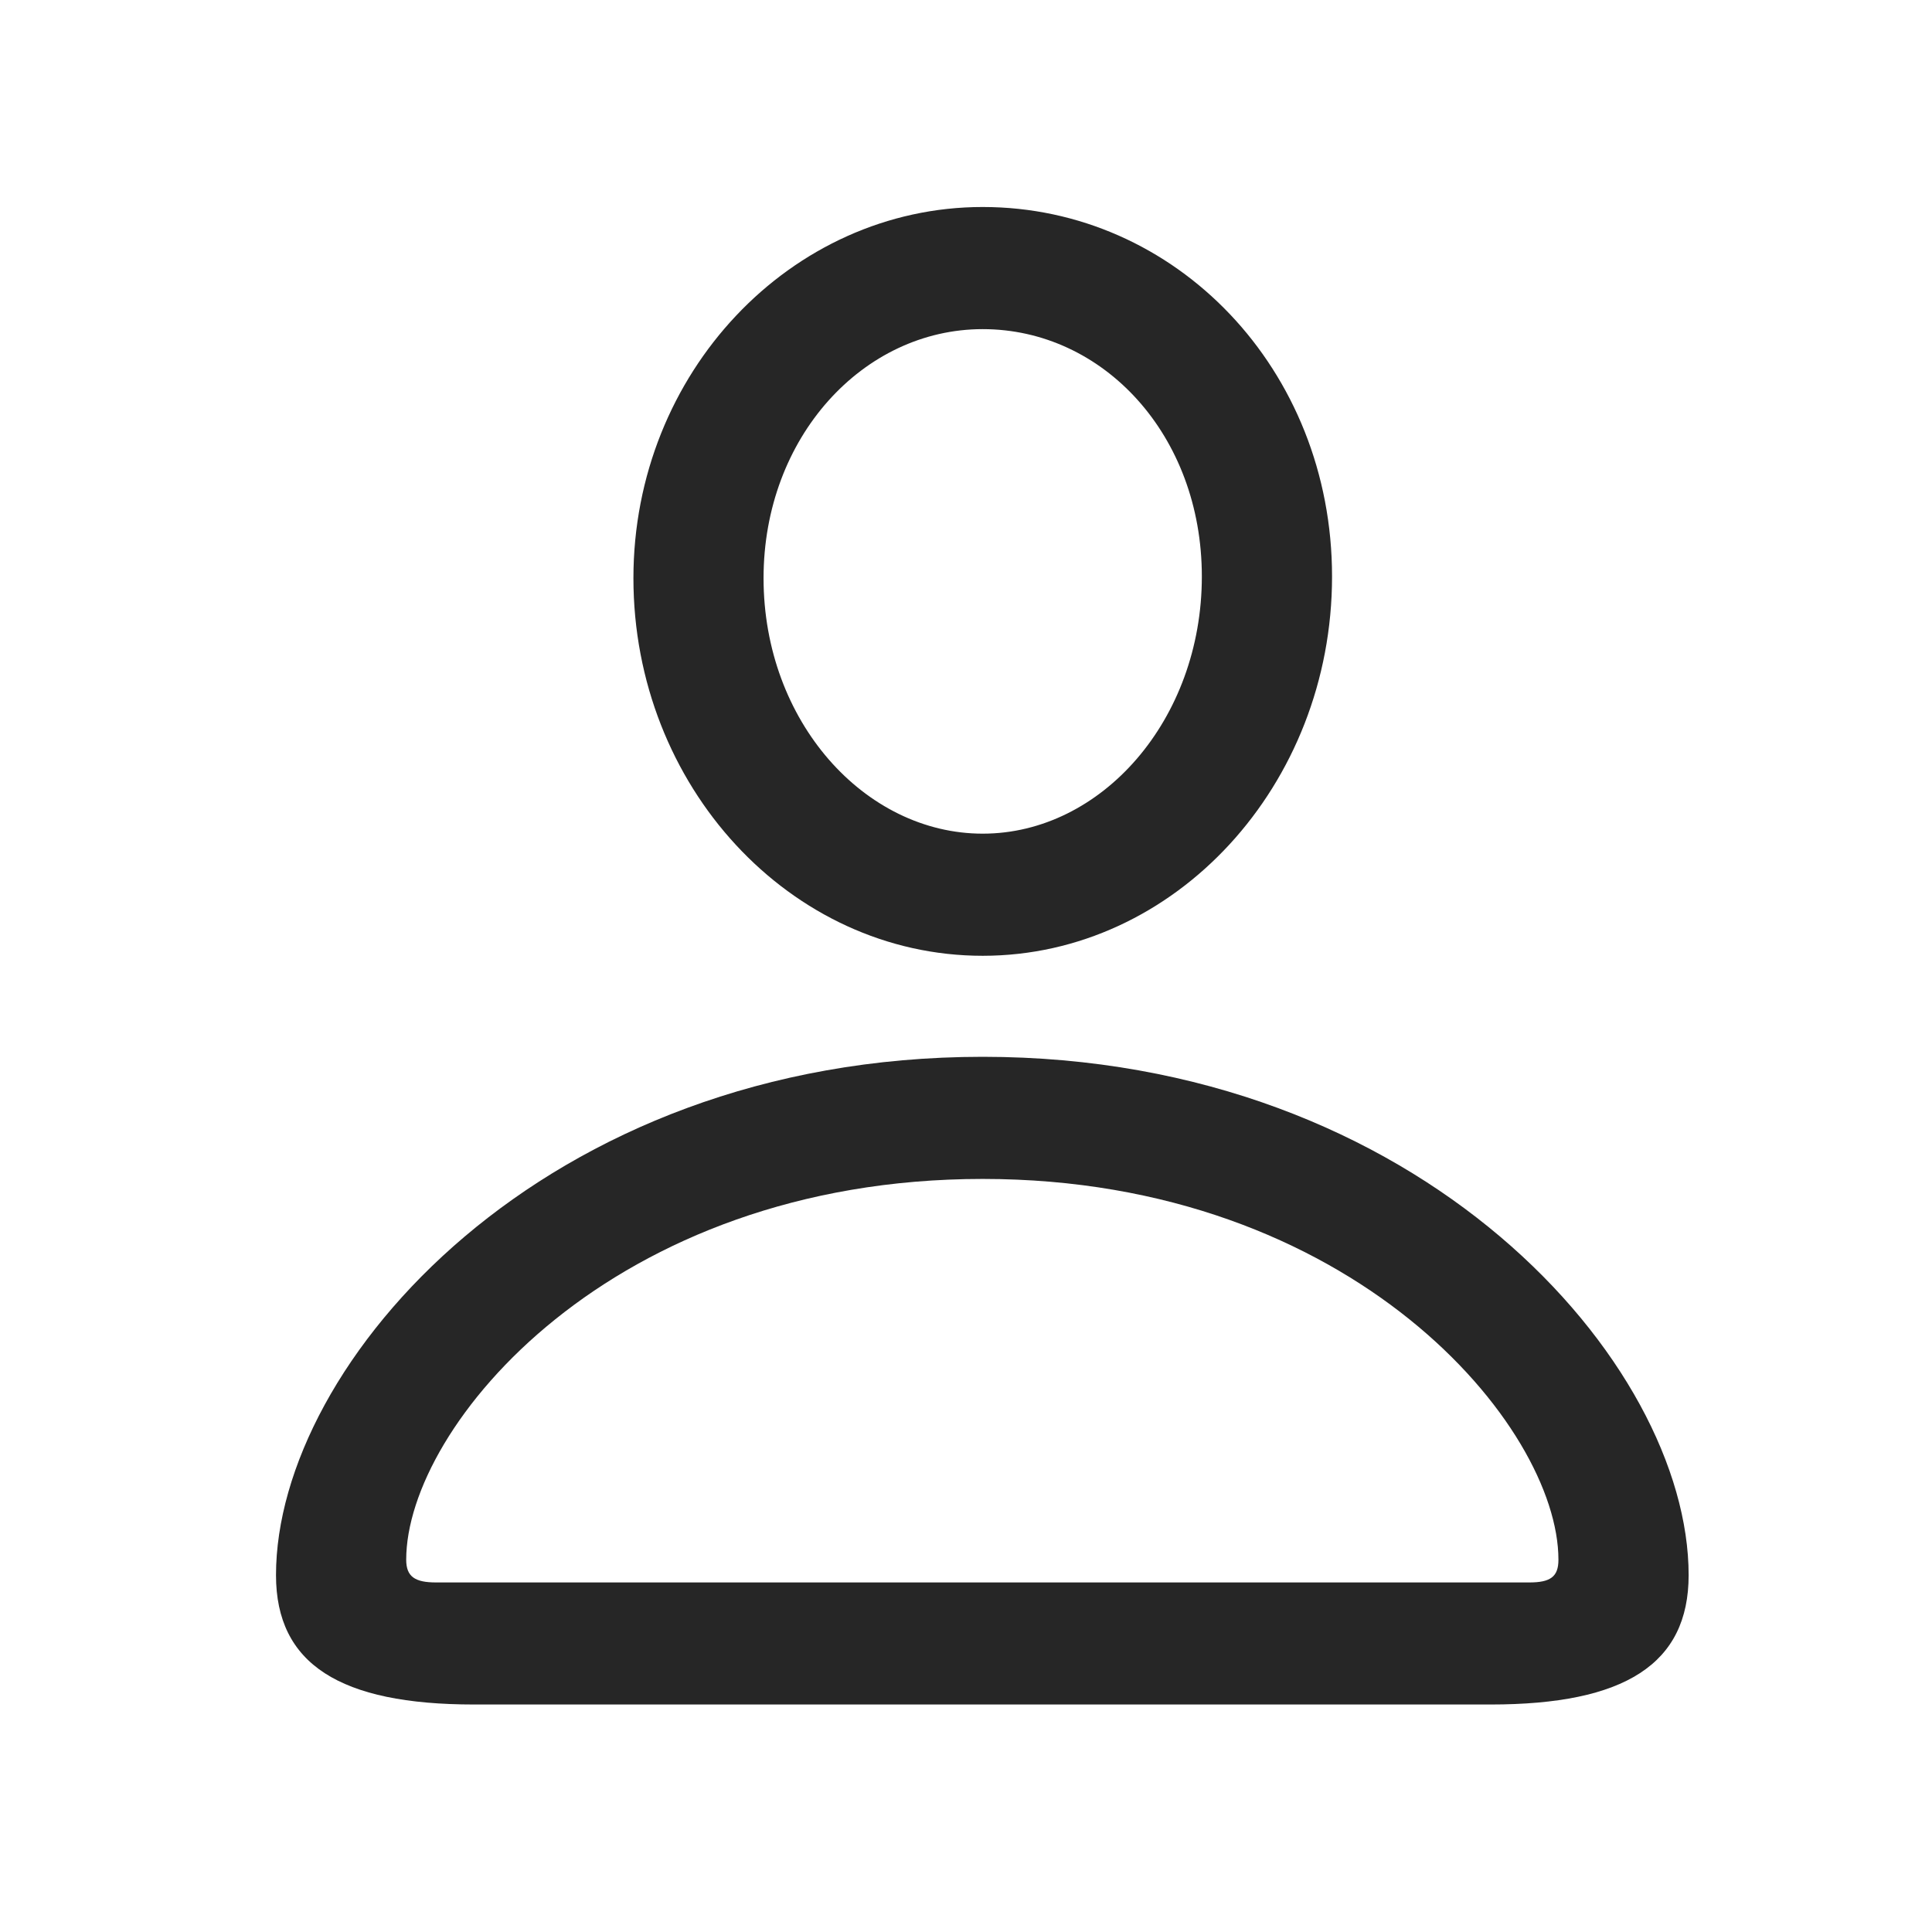 <svg width="28" height="28" viewBox="0 0 28 28" fill="none" xmlns="http://www.w3.org/2000/svg">
<g clip-path="url(#clip0_68_765)">
<path d="M6.871 24.703H21.602C23.547 24.703 24.473 24.117 24.473 22.828C24.473 19.758 20.594 15.316 14.242 15.316C7.879 15.316 4 19.758 4 22.828C4 24.117 4.926 24.703 6.871 24.703ZM6.32 22.934C6.016 22.934 5.887 22.852 5.887 22.605C5.887 20.672 8.863 17.086 14.242 17.086C19.609 17.086 22.586 20.672 22.586 22.605C22.586 22.852 22.469 22.934 22.164 22.934H6.32ZM14.242 13.852C17.031 13.852 19.305 11.379 19.305 8.355C19.305 5.355 17.043 3 14.242 3C11.465 3 9.18 5.402 9.18 8.379C9.18 11.391 11.453 13.852 14.242 13.852ZM14.242 12.082C12.531 12.082 11.066 10.453 11.066 8.379C11.066 6.34 12.508 4.77 14.242 4.77C15.988 4.77 17.418 6.305 17.418 8.355C17.418 10.43 15.965 12.082 14.242 12.082Z" fill="black" fill-opacity="0.85"/>
</g>
<defs>
<clipPath id="clip0_68_765">
<rect width="20.473" height="21.715" fill="white" transform="translate(4 3)"/>
</clipPath>
</defs>
</svg>
